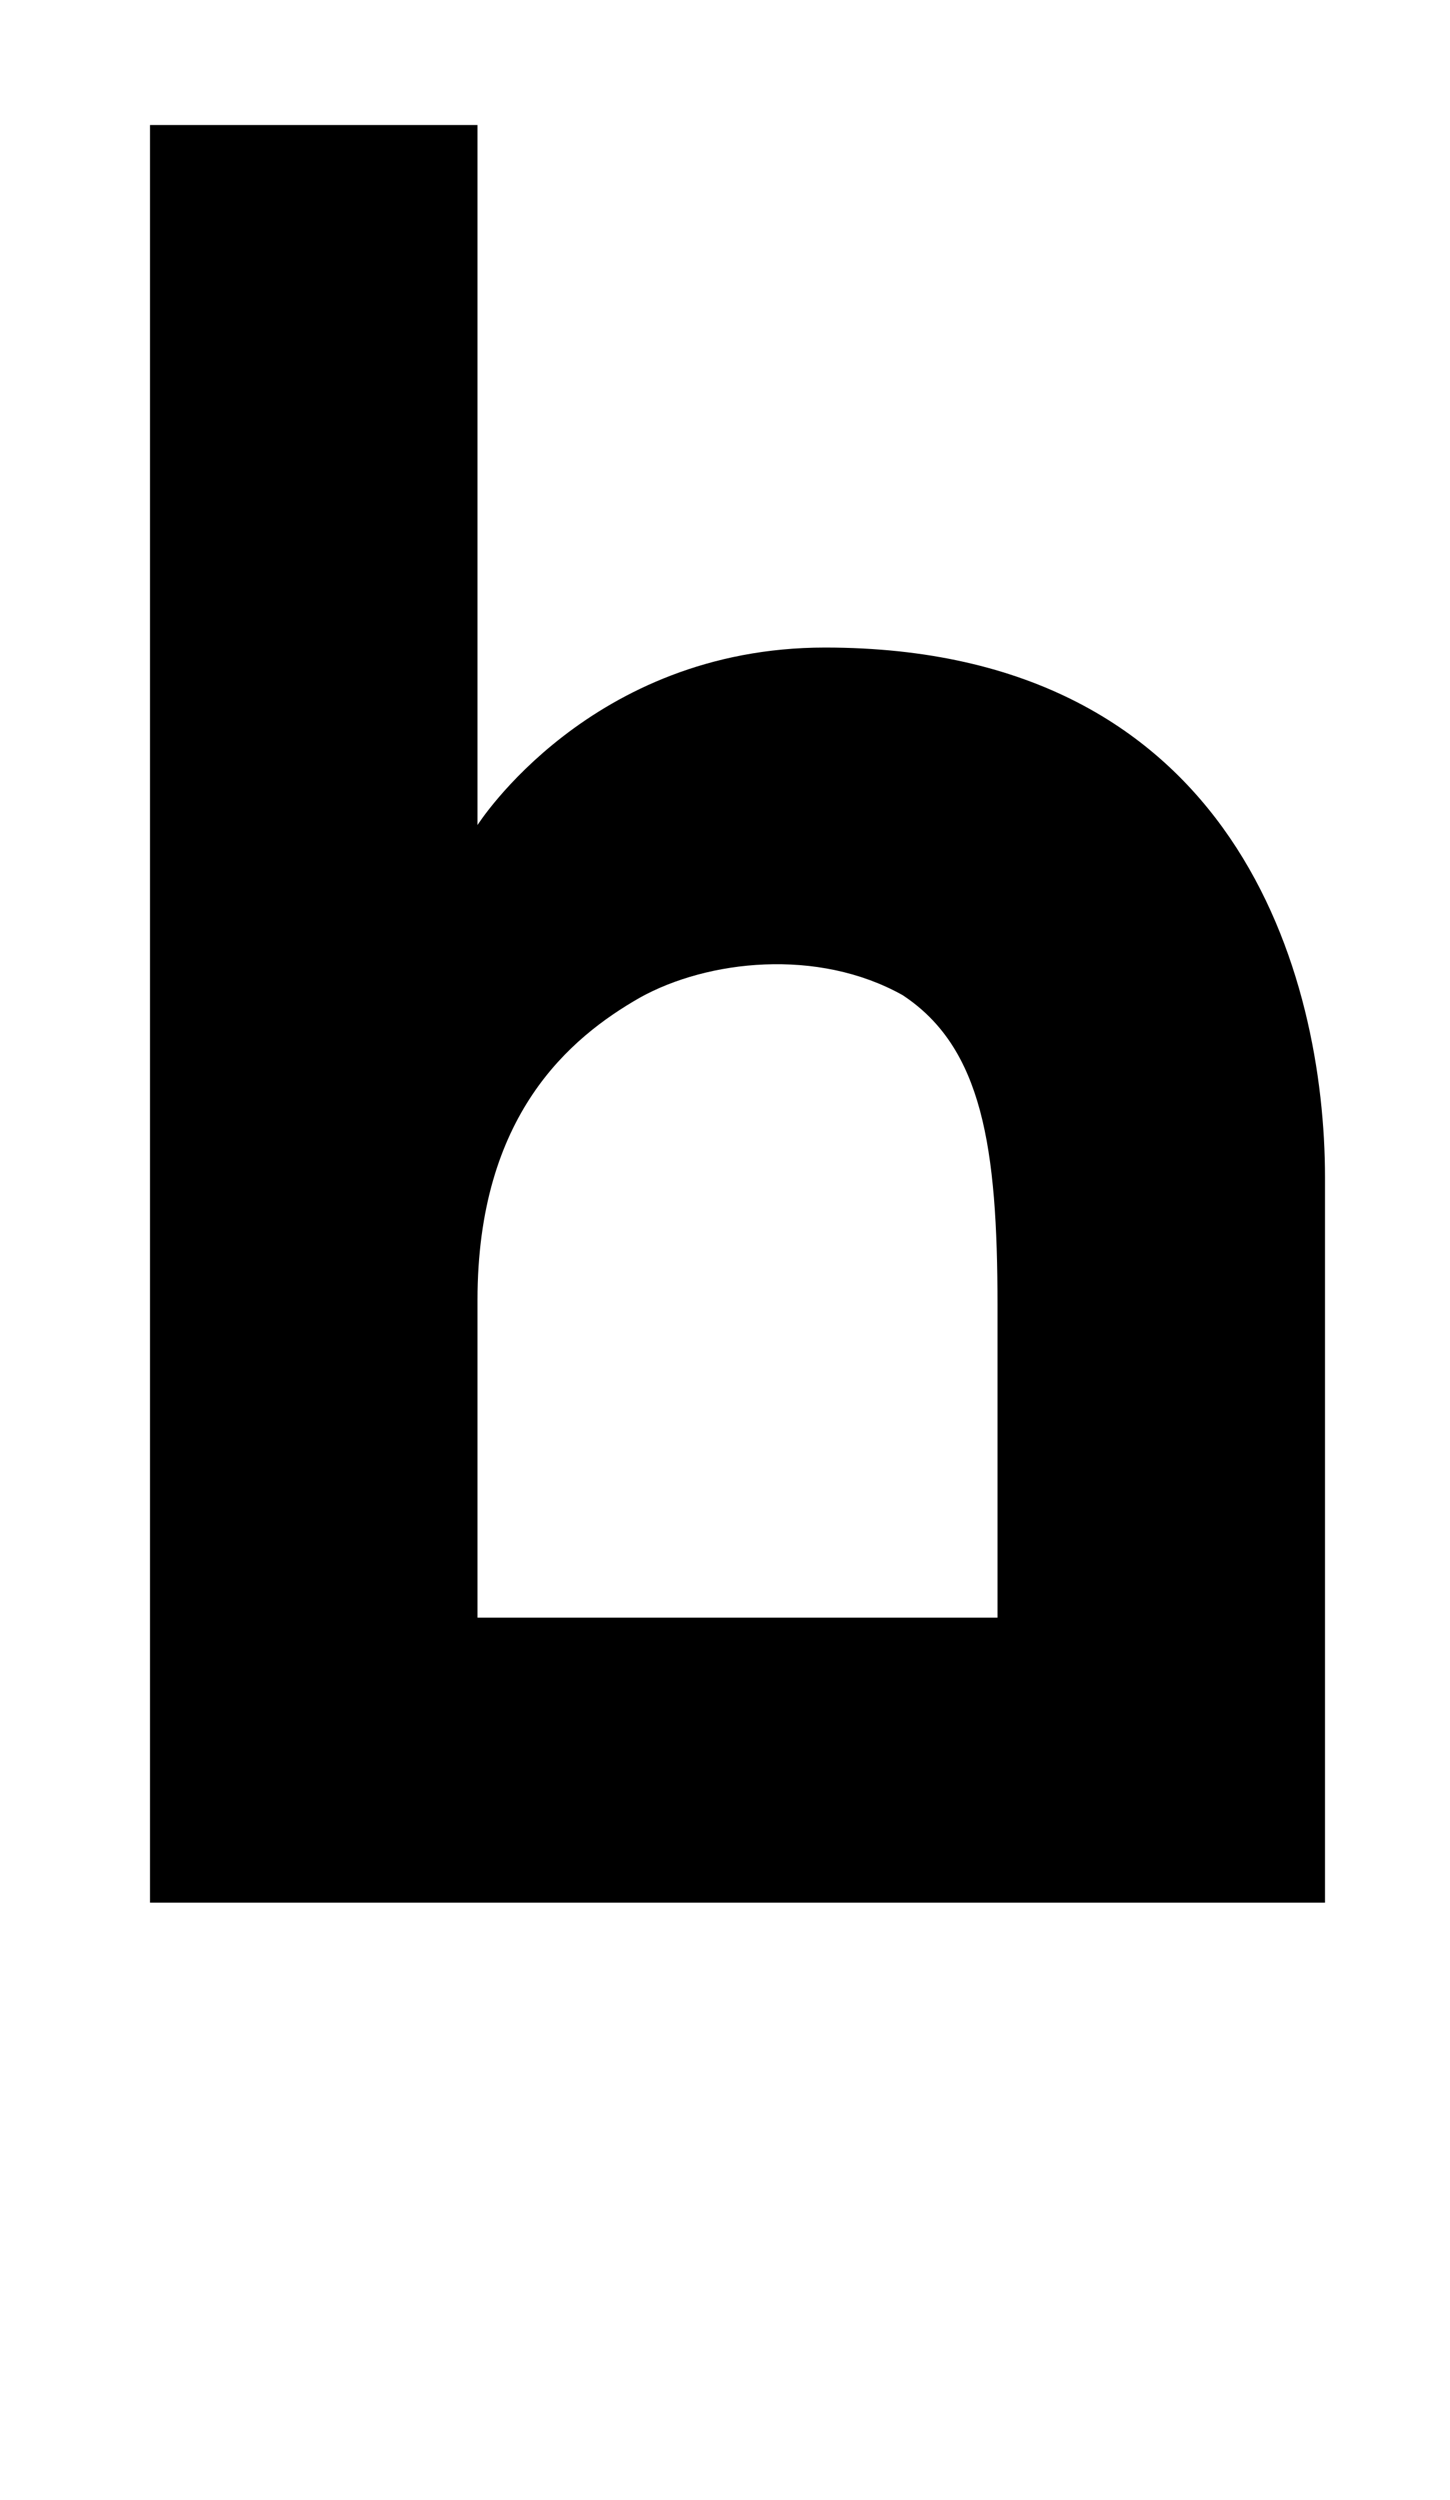 <?xml version="1.0" standalone="no"?>
<!DOCTYPE svg PUBLIC "-//W3C//DTD SVG 1.1//EN" "http://www.w3.org/Graphics/SVG/1.1/DTD/svg11.dtd" >
<svg xmlns="http://www.w3.org/2000/svg" xmlns:xlink="http://www.w3.org/1999/xlink" version="1.1" viewBox="-10 0 580 1000">
  <g transform="matrix(1 0 0 -1 0 761)">
   <path fill="currentColor"
d="M320 502c165 0 200 -132 200 -212v-290h-470v711h131v-280s45 71 139 71zM181 114h208v125c0 63 -6 103 -38 124c-34 19 -78 14 -105 -1c-28 -16 -65 -47 -65 -121v-127z" />
  </g>

</svg>
